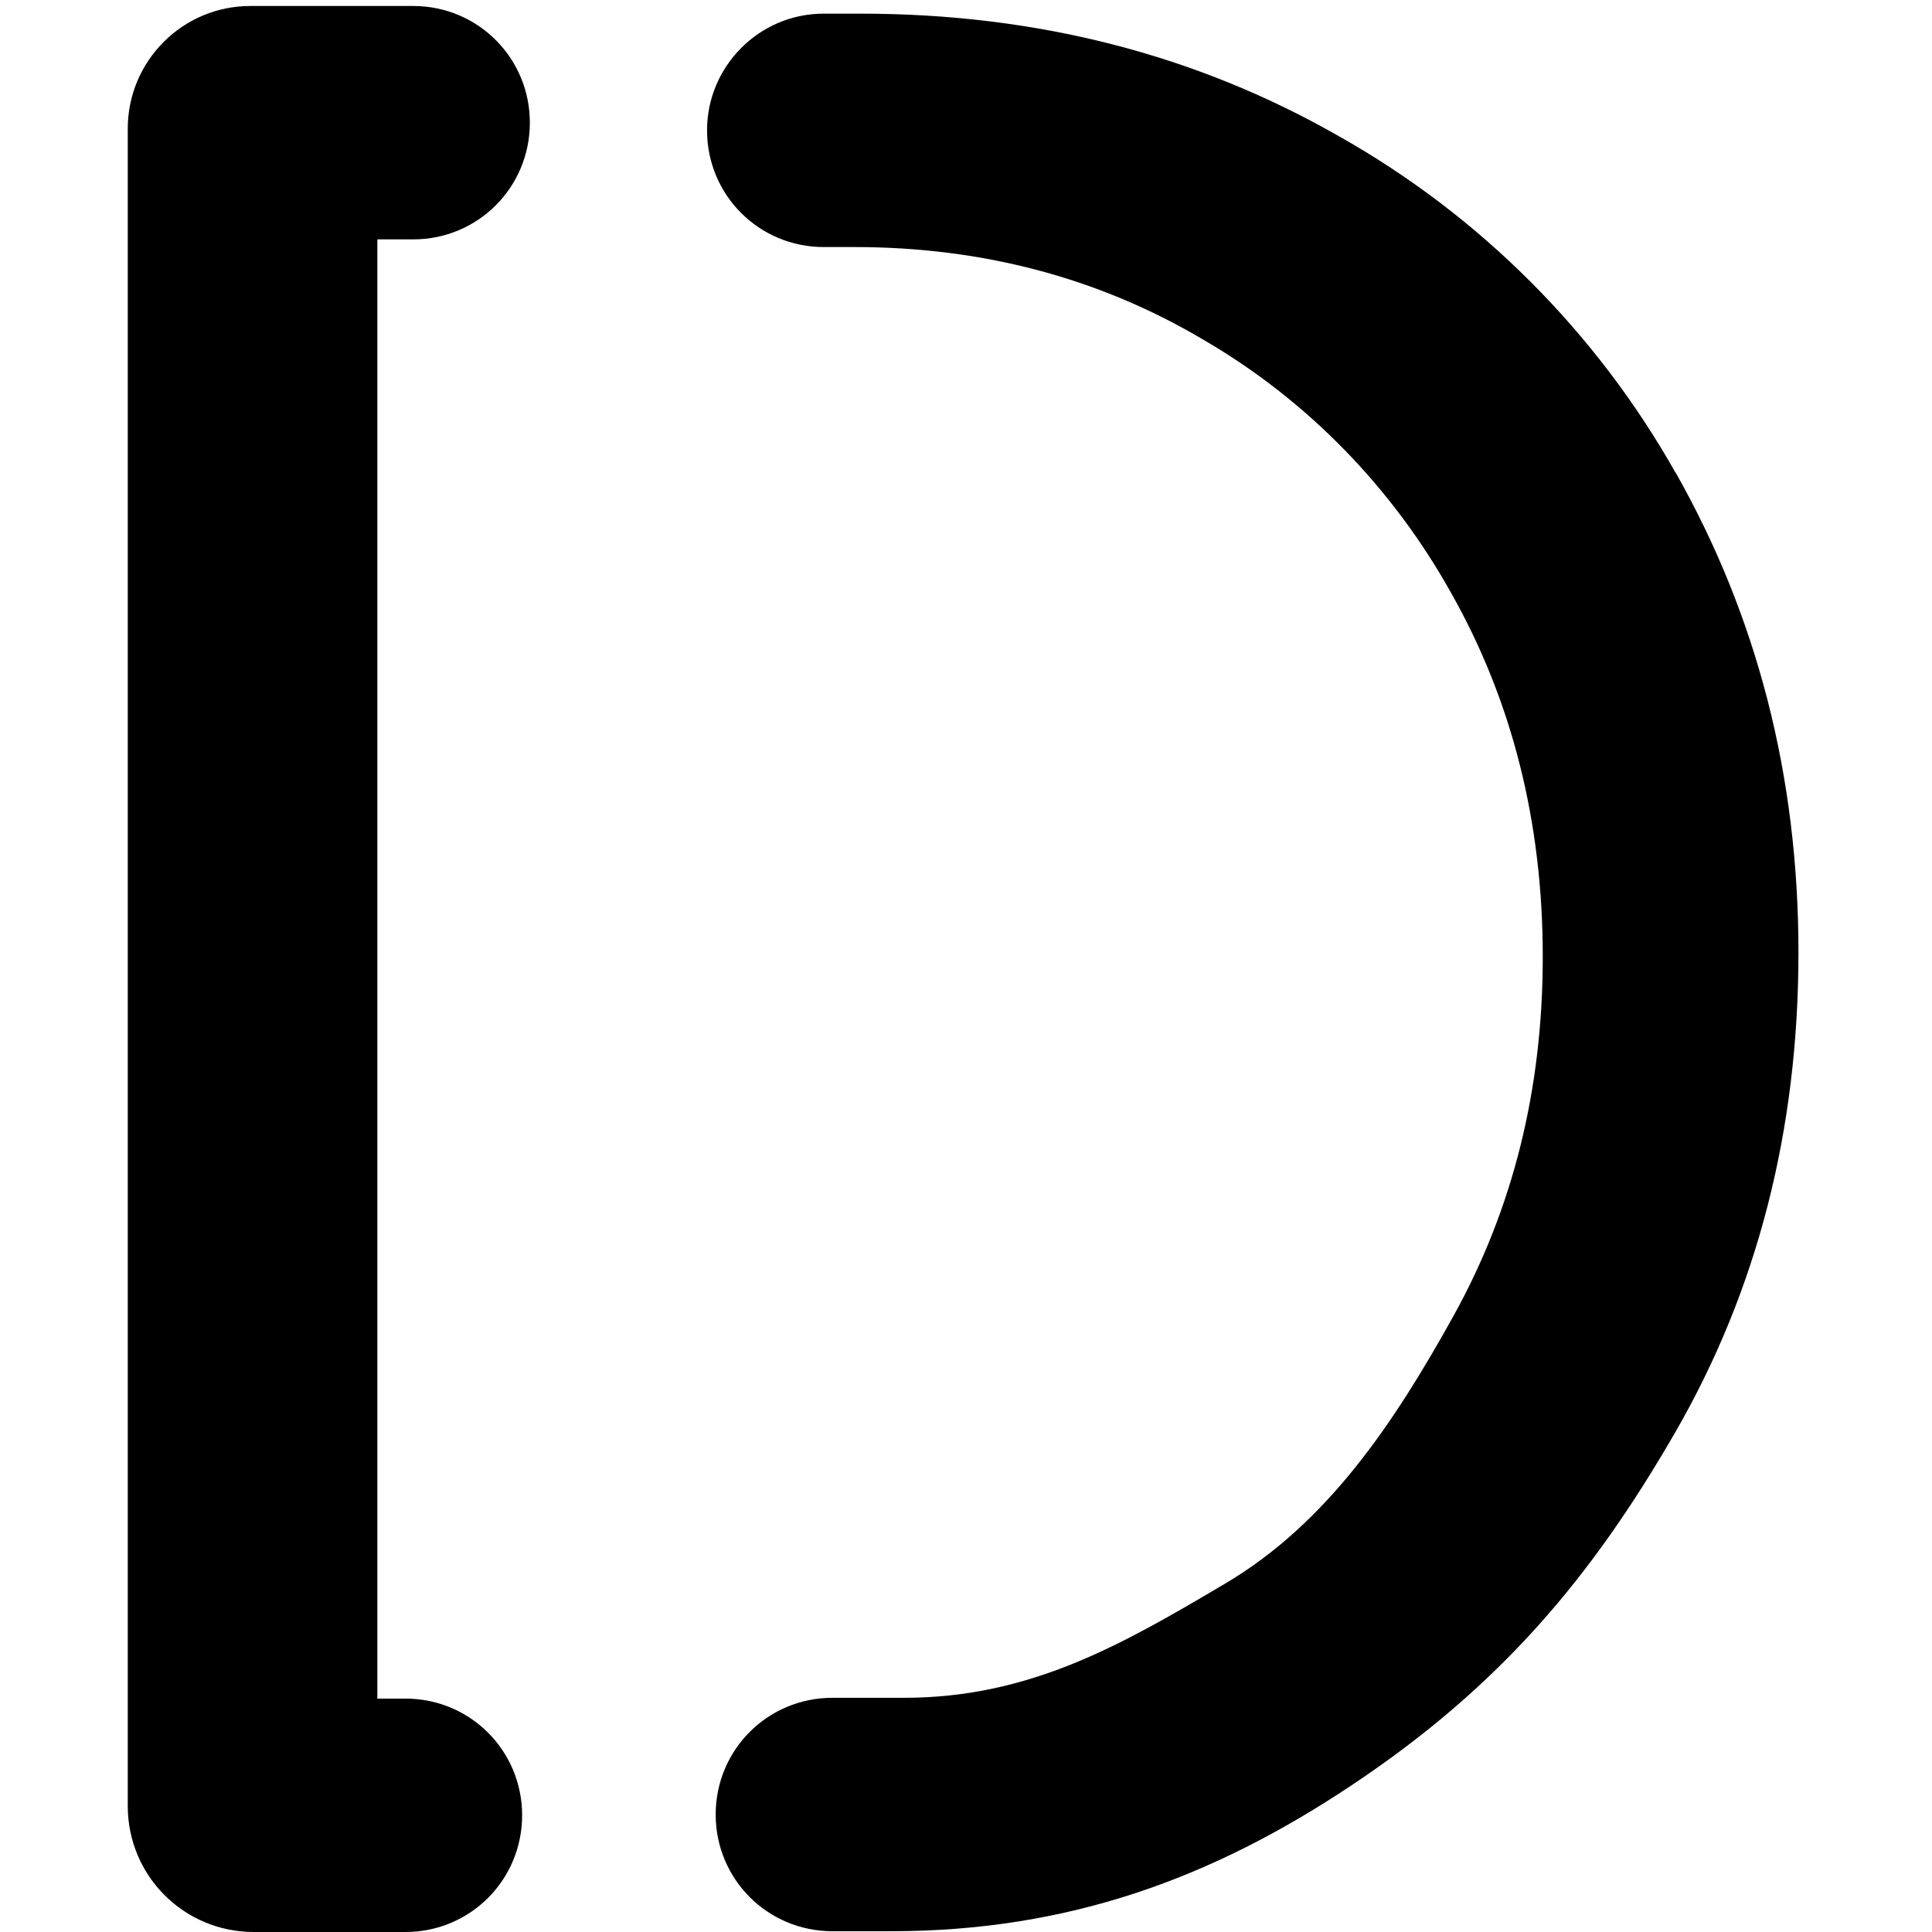 <!-- Generated by IcoMoon.io -->
<svg version="1.1" xmlns="http://www.w3.org/2000/svg" width="32" height="32" viewBox="0 0 32 32">
<title>DEW</title>
<path d="M6.716 28.134h-0.466v-24.169h0.593c1.072 0 1.933-0.861 1.933-1.933 0 0 0 0 0 0v0c0-1.072-0.861-1.933-1.933-1.933 0 0 0 0 0 0h-2.695c-1.129 0-2.032 0.917-2.032 2.032 0 0 0 0 0 0v27.781c0 1.157 0.931 2.088 2.088 2.088 0 0 0 0 0 0h2.511c1.072 0 1.933-0.861 1.933-1.933v0c0-1.072-0.861-1.933-1.933-1.933z"></path>
<path d="M27.753 7.831c-1.312-2.328-3.245-4.261-5.573-5.573-2.37-1.355-5.009-2.032-7.929-2.032h-0.607c-1.072 0-1.933 0.875-1.933 1.933 0 0 0 0 0 0 0 1.072 0.861 1.933 1.933 1.933h0.508c2.116 0 4.049 0.508 5.785 1.538 1.721 1.002 3.132 2.455 4.106 4.205 1.002 1.778 1.51 3.781 1.51 6.011 0 2.201-0.494 4.176-1.481 5.954s-2.088 3.429-3.781 4.43-3.217 1.891-5.319 1.891h-1.185c-1.072 0-1.933 0.861-1.933 1.933s0.861 1.933 1.933 1.933h0.974c2.949 0 5.333-0.889 7.619-2.413 2.483-1.651 3.993-3.471 5.362-5.841s2.046-5.023 2.046-7.958-0.691-5.573-2.032-7.944"></path>
</svg>
